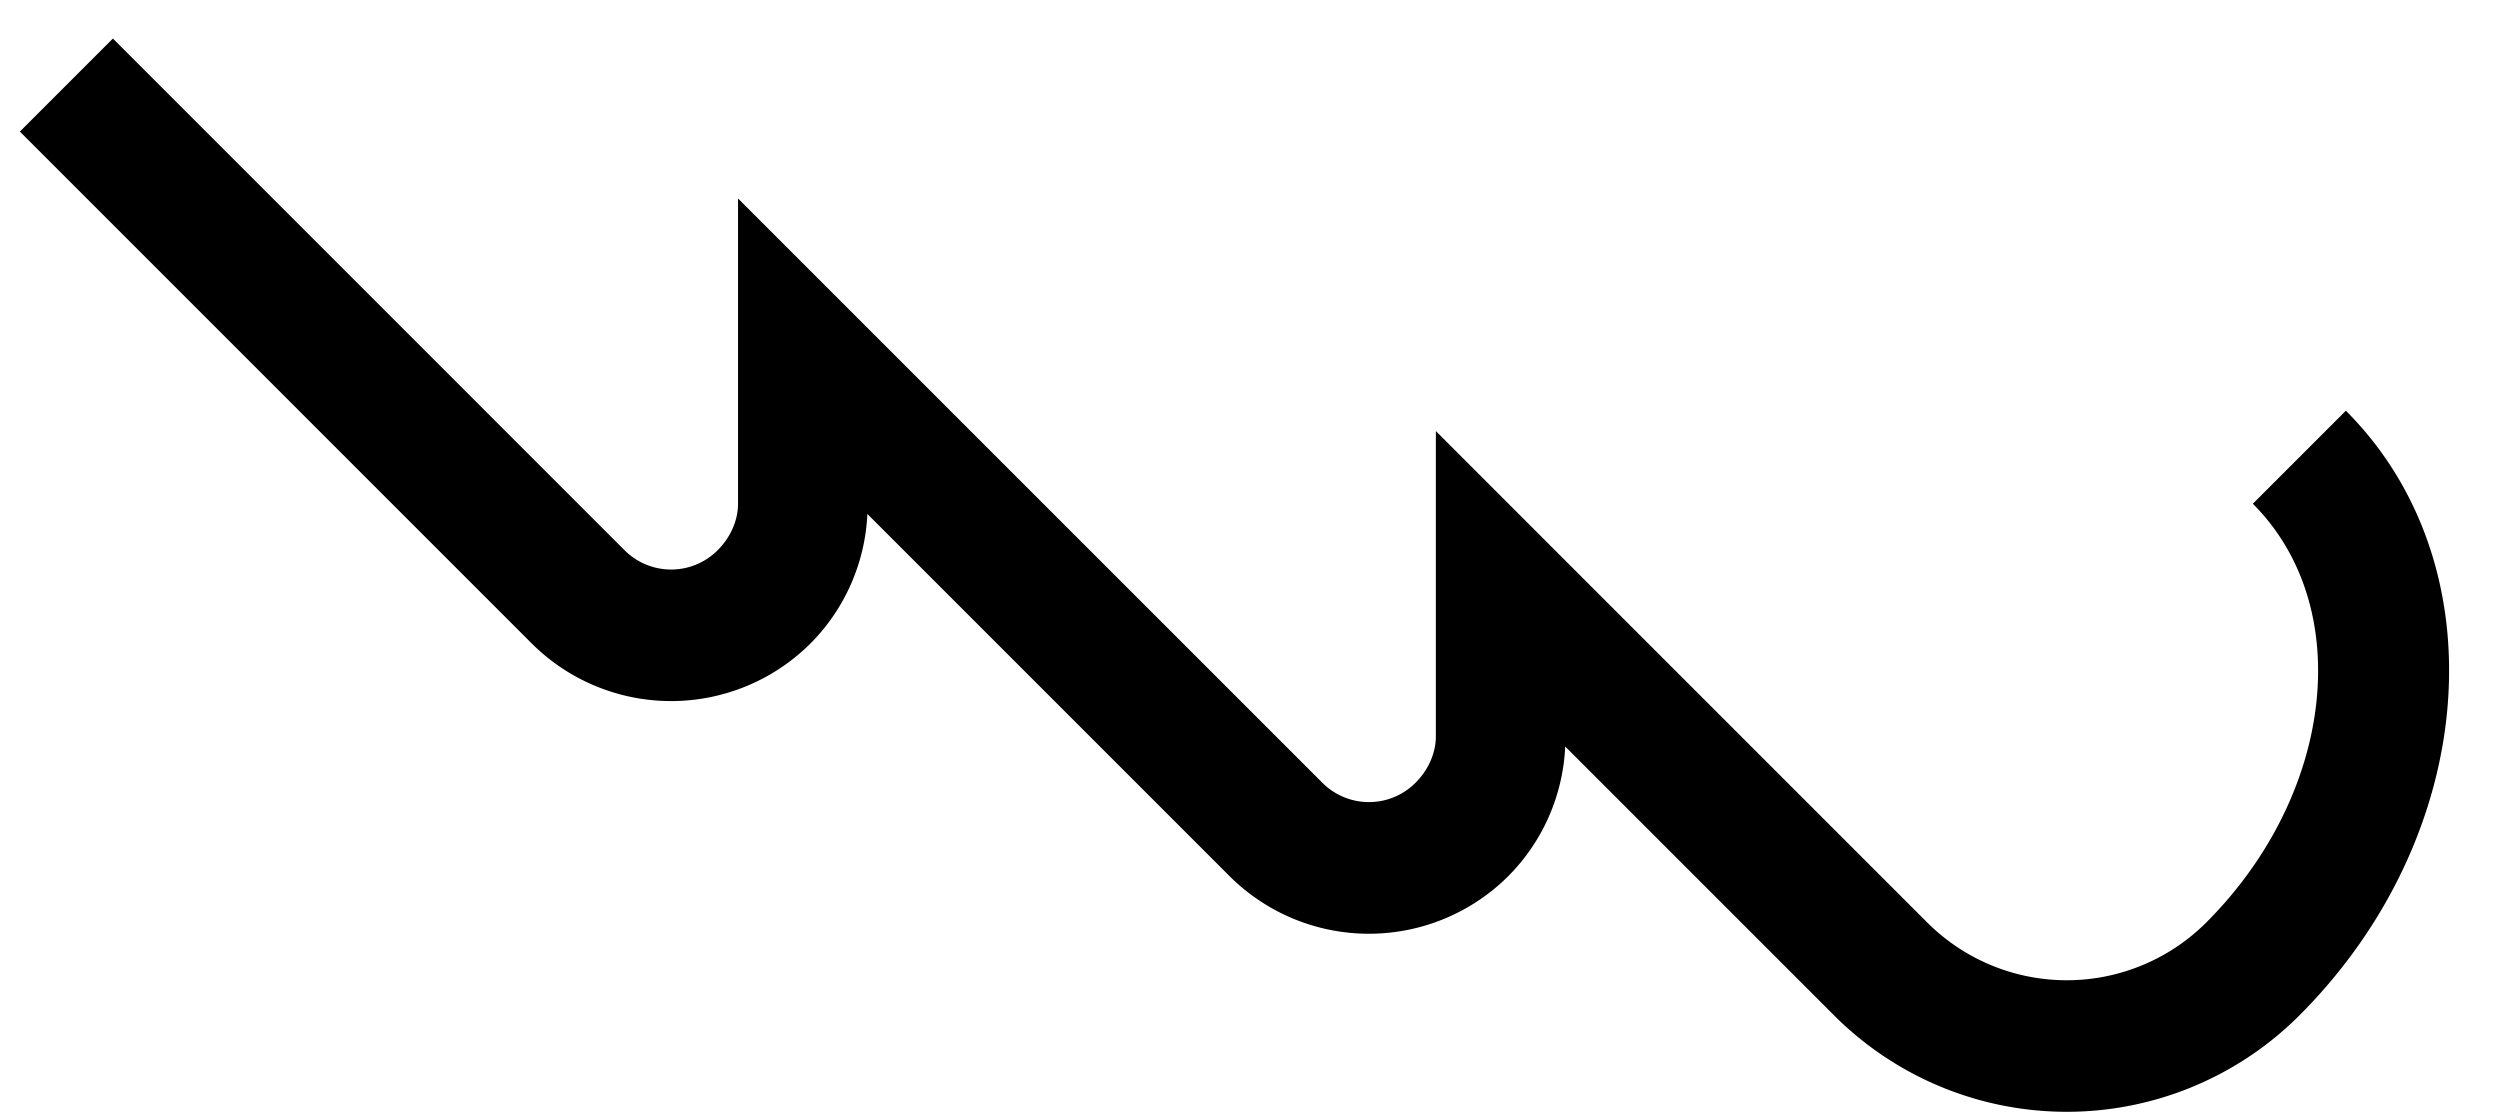 <svg xmlns="http://www.w3.org/2000/svg" version="1.0" width="38" height="17"><path d="M1.716.586l7.778 7.778a1 1 0 0 0 1.414 0c.195-.195.31-.451.31-.707v-4.64l1.988 1.988 6.895 6.894a1 1 0 0 0 1.414 0c.195-.195.31-.45.31-.707v-4.64l1.988 1.989 5.48 5.48a3 3 0 0 0 4.243 0c1.952-1.953 2.269-4.802.707-6.364l1.414-1.414C38 8.586 37.683 12.7 34.95 15.435a5 5 0 0 1-7.071 0l-4.088-4.088a2.98 2.98 0 0 1-.862 1.967 3 3 0 0 1-4.243 0l-5.502-5.502a2.98 2.98 0 0 1-.862 1.966 3 3 0 0 1-4.242 0L.302 2 1.716.586z"/></svg>